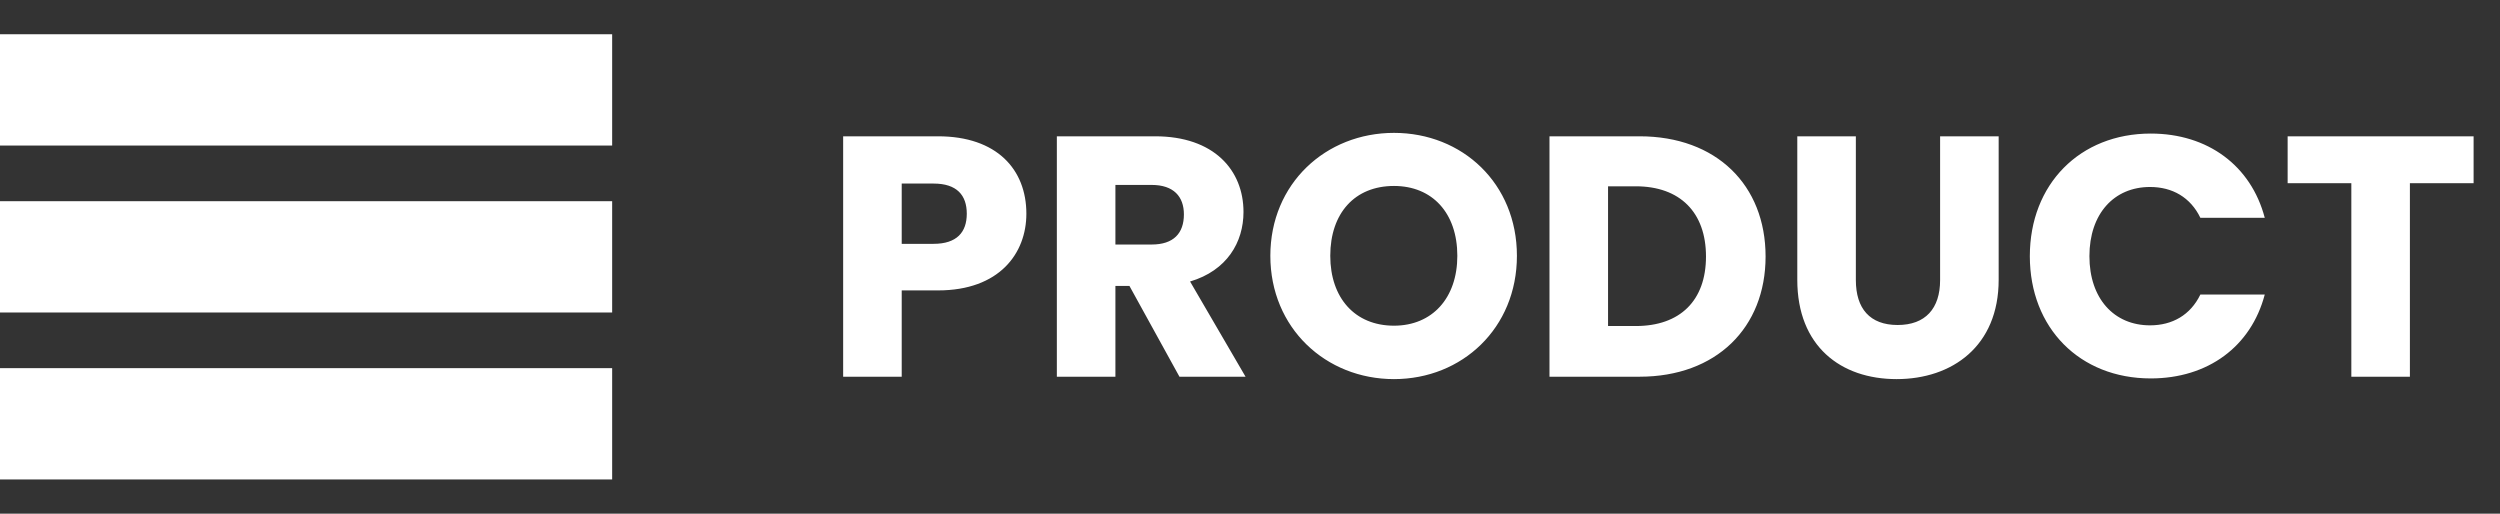 <svg width="73" height="15" viewBox="0 0 73 15" fill="none" xmlns="http://www.w3.org/2000/svg">
<rect x="0" y="0" width="73" height="15" fill="#333333" stroke="none"/>
<rect y="1" width="17.875" height="3.25" fill="white"/>
<rect y="5.875" width="17.875" height="3.25" fill="white"/>
<rect y="10.75" width="17.875" height="3.25" fill="white"/>
<path d="M26.33 7.12H27.26C27.94 7.12 28.23 6.78 28.23 6.24C28.23 5.7 27.94 5.36 27.26 5.36H26.33V7.12ZM29.97 6.24C29.97 7.4 29.18 8.48 27.39 8.48H26.33V11H24.62V3.98H27.39C29.11 3.98 29.97 4.95 29.97 6.24ZM34.57 6.26C34.57 5.74 34.27 5.4 33.63 5.4H32.57V7.14H33.63C34.27 7.14 34.57 6.81 34.57 6.26ZM30.86 3.98H33.73C35.45 3.98 36.31 4.97 36.31 6.19C36.31 7.07 35.83 7.9 34.75 8.22L36.37 11H34.44L32.98 8.35H32.57V11H30.86V3.98ZM44.294 7.47C44.294 9.58 42.694 11.07 40.704 11.07C38.714 11.07 37.094 9.58 37.094 7.47C37.094 5.36 38.714 3.88 40.704 3.88C42.704 3.88 44.294 5.36 44.294 7.47ZM38.844 7.47C38.844 8.7 39.564 9.51 40.704 9.51C41.824 9.51 42.554 8.7 42.554 7.47C42.554 6.22 41.824 5.43 40.704 5.43C39.564 5.43 38.844 6.22 38.844 7.47ZM47.875 3.98C50.115 3.98 51.555 5.4 51.555 7.49C51.555 9.57 50.115 11 47.875 11H45.245V3.98H47.875ZM46.955 9.52H47.765C49.055 9.52 49.815 8.78 49.815 7.49C49.815 6.2 49.055 5.44 47.765 5.44H46.955V9.52ZM52.481 8.17V3.98H54.191V8.18C54.191 9.01 54.601 9.49 55.411 9.49C56.221 9.49 56.651 9.01 56.651 8.18V3.98H58.361V8.17C58.361 10.11 57.001 11.07 55.381 11.07C53.751 11.07 52.481 10.11 52.481 8.17ZM59.271 7.48C59.271 5.38 60.731 3.9 62.801 3.9C64.471 3.9 65.731 4.84 66.131 6.36H64.251C63.961 5.76 63.431 5.46 62.781 5.46C61.731 5.46 61.011 6.24 61.011 7.48C61.011 8.72 61.731 9.5 62.781 9.5C63.431 9.5 63.961 9.2 64.251 8.6H66.131C65.731 10.12 64.471 11.05 62.801 11.05C60.731 11.05 59.271 9.58 59.271 7.48ZM66.799 5.35V3.98H72.229V5.35H70.369V11H68.659V5.35H66.799Z" fill="white"/>
</svg>

